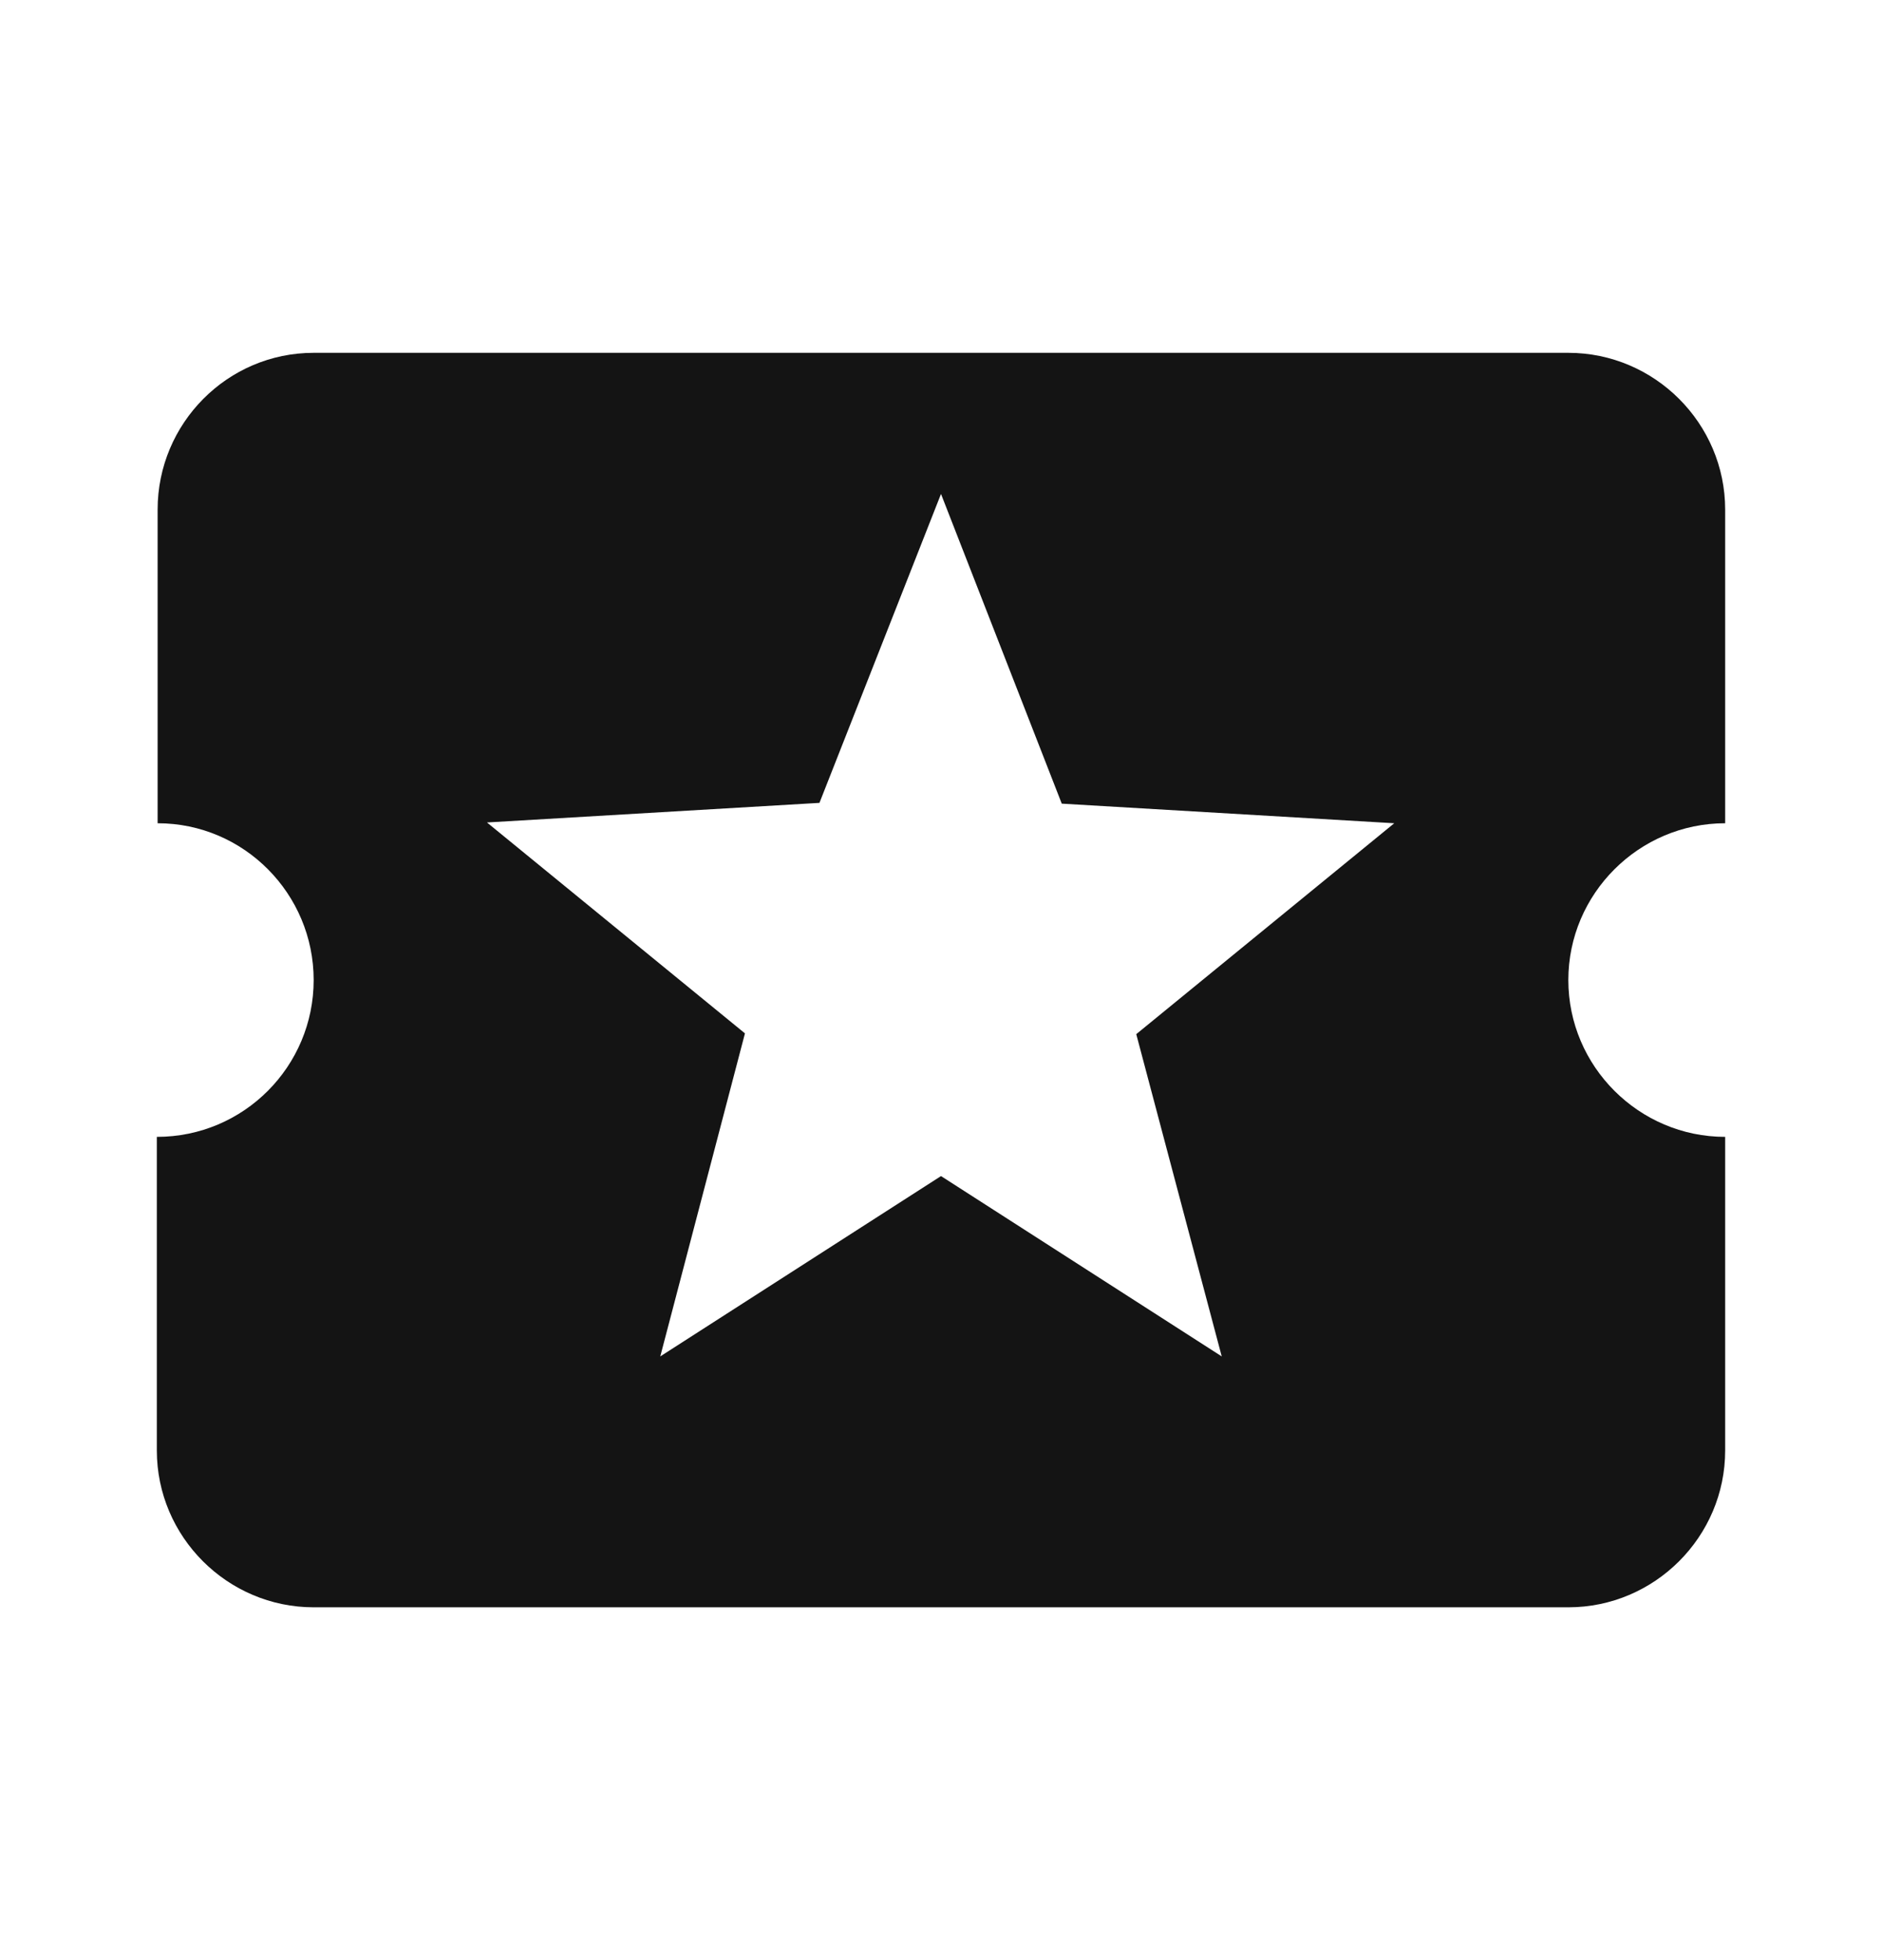 <svg width="24" height="25" viewBox="0 0 24 25" fill="none" xmlns="http://www.w3.org/2000/svg">
<path d="M20 12.5C20 11.4 20.9 10.5 22 10.5V6.5C22 5.4 21.1 4.5 20 4.5H4C2.9 4.5 2.01 5.4 2.01 6.5V10.5C3.11 10.5 4 11.4 4 12.5C4 13.6 3.11 14.5 2 14.5V18.5C2 19.6 2.9 20.5 4 20.5H20C21.1 20.5 22 19.6 22 18.5V14.5C20.9 14.5 20 13.6 20 12.5ZM15.58 17.3L12 15L8.42 17.3L9.5 13.18L6.21 10.49L10.45 10.24L12 6.3L13.54 10.25L17.78 10.5L14.49 13.19L15.58 17.3Z" fill="#141414"/>
</svg>
